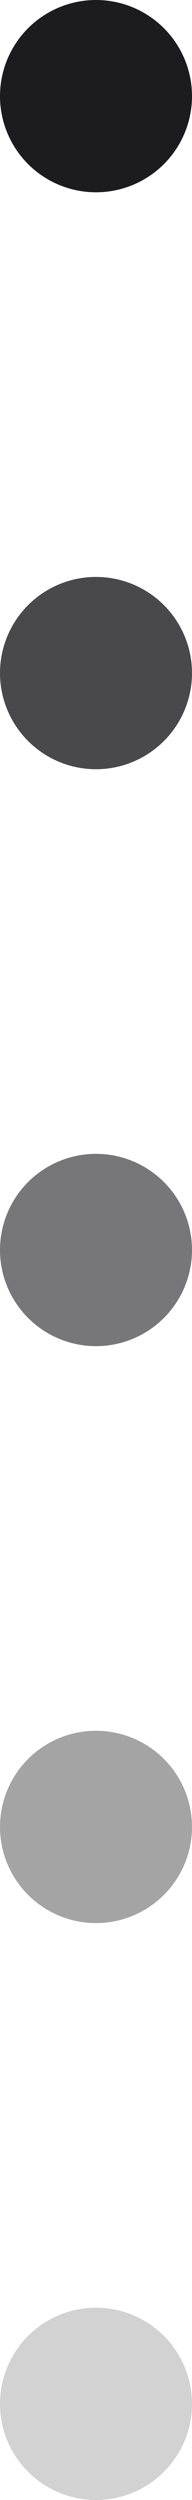 <svg width="8" height="104" viewBox="0 0 8 104" fill="none" xmlns="http://www.w3.org/2000/svg">
<circle r="4" transform="matrix(0 1 1 0 4 4)" fill="#1C1C1F"/>
<g opacity="0.8">
<circle r="4" transform="matrix(0 1 1 0 4 28)" fill="#1C1C1F"/>
</g>
<g opacity="0.6">
<circle r="4" transform="matrix(0 1 1 0 4 52)" fill="#1C1C1F"/>
</g>
<g opacity="0.4">
<circle r="4" transform="matrix(0 1 1 0 4 76)" fill="#1C1C1F"/>
</g>
<g opacity="0.2">
<circle r="4" transform="matrix(0 1 1 0 4 100)" fill="#1C1C1F"/>
</g>
</svg>
